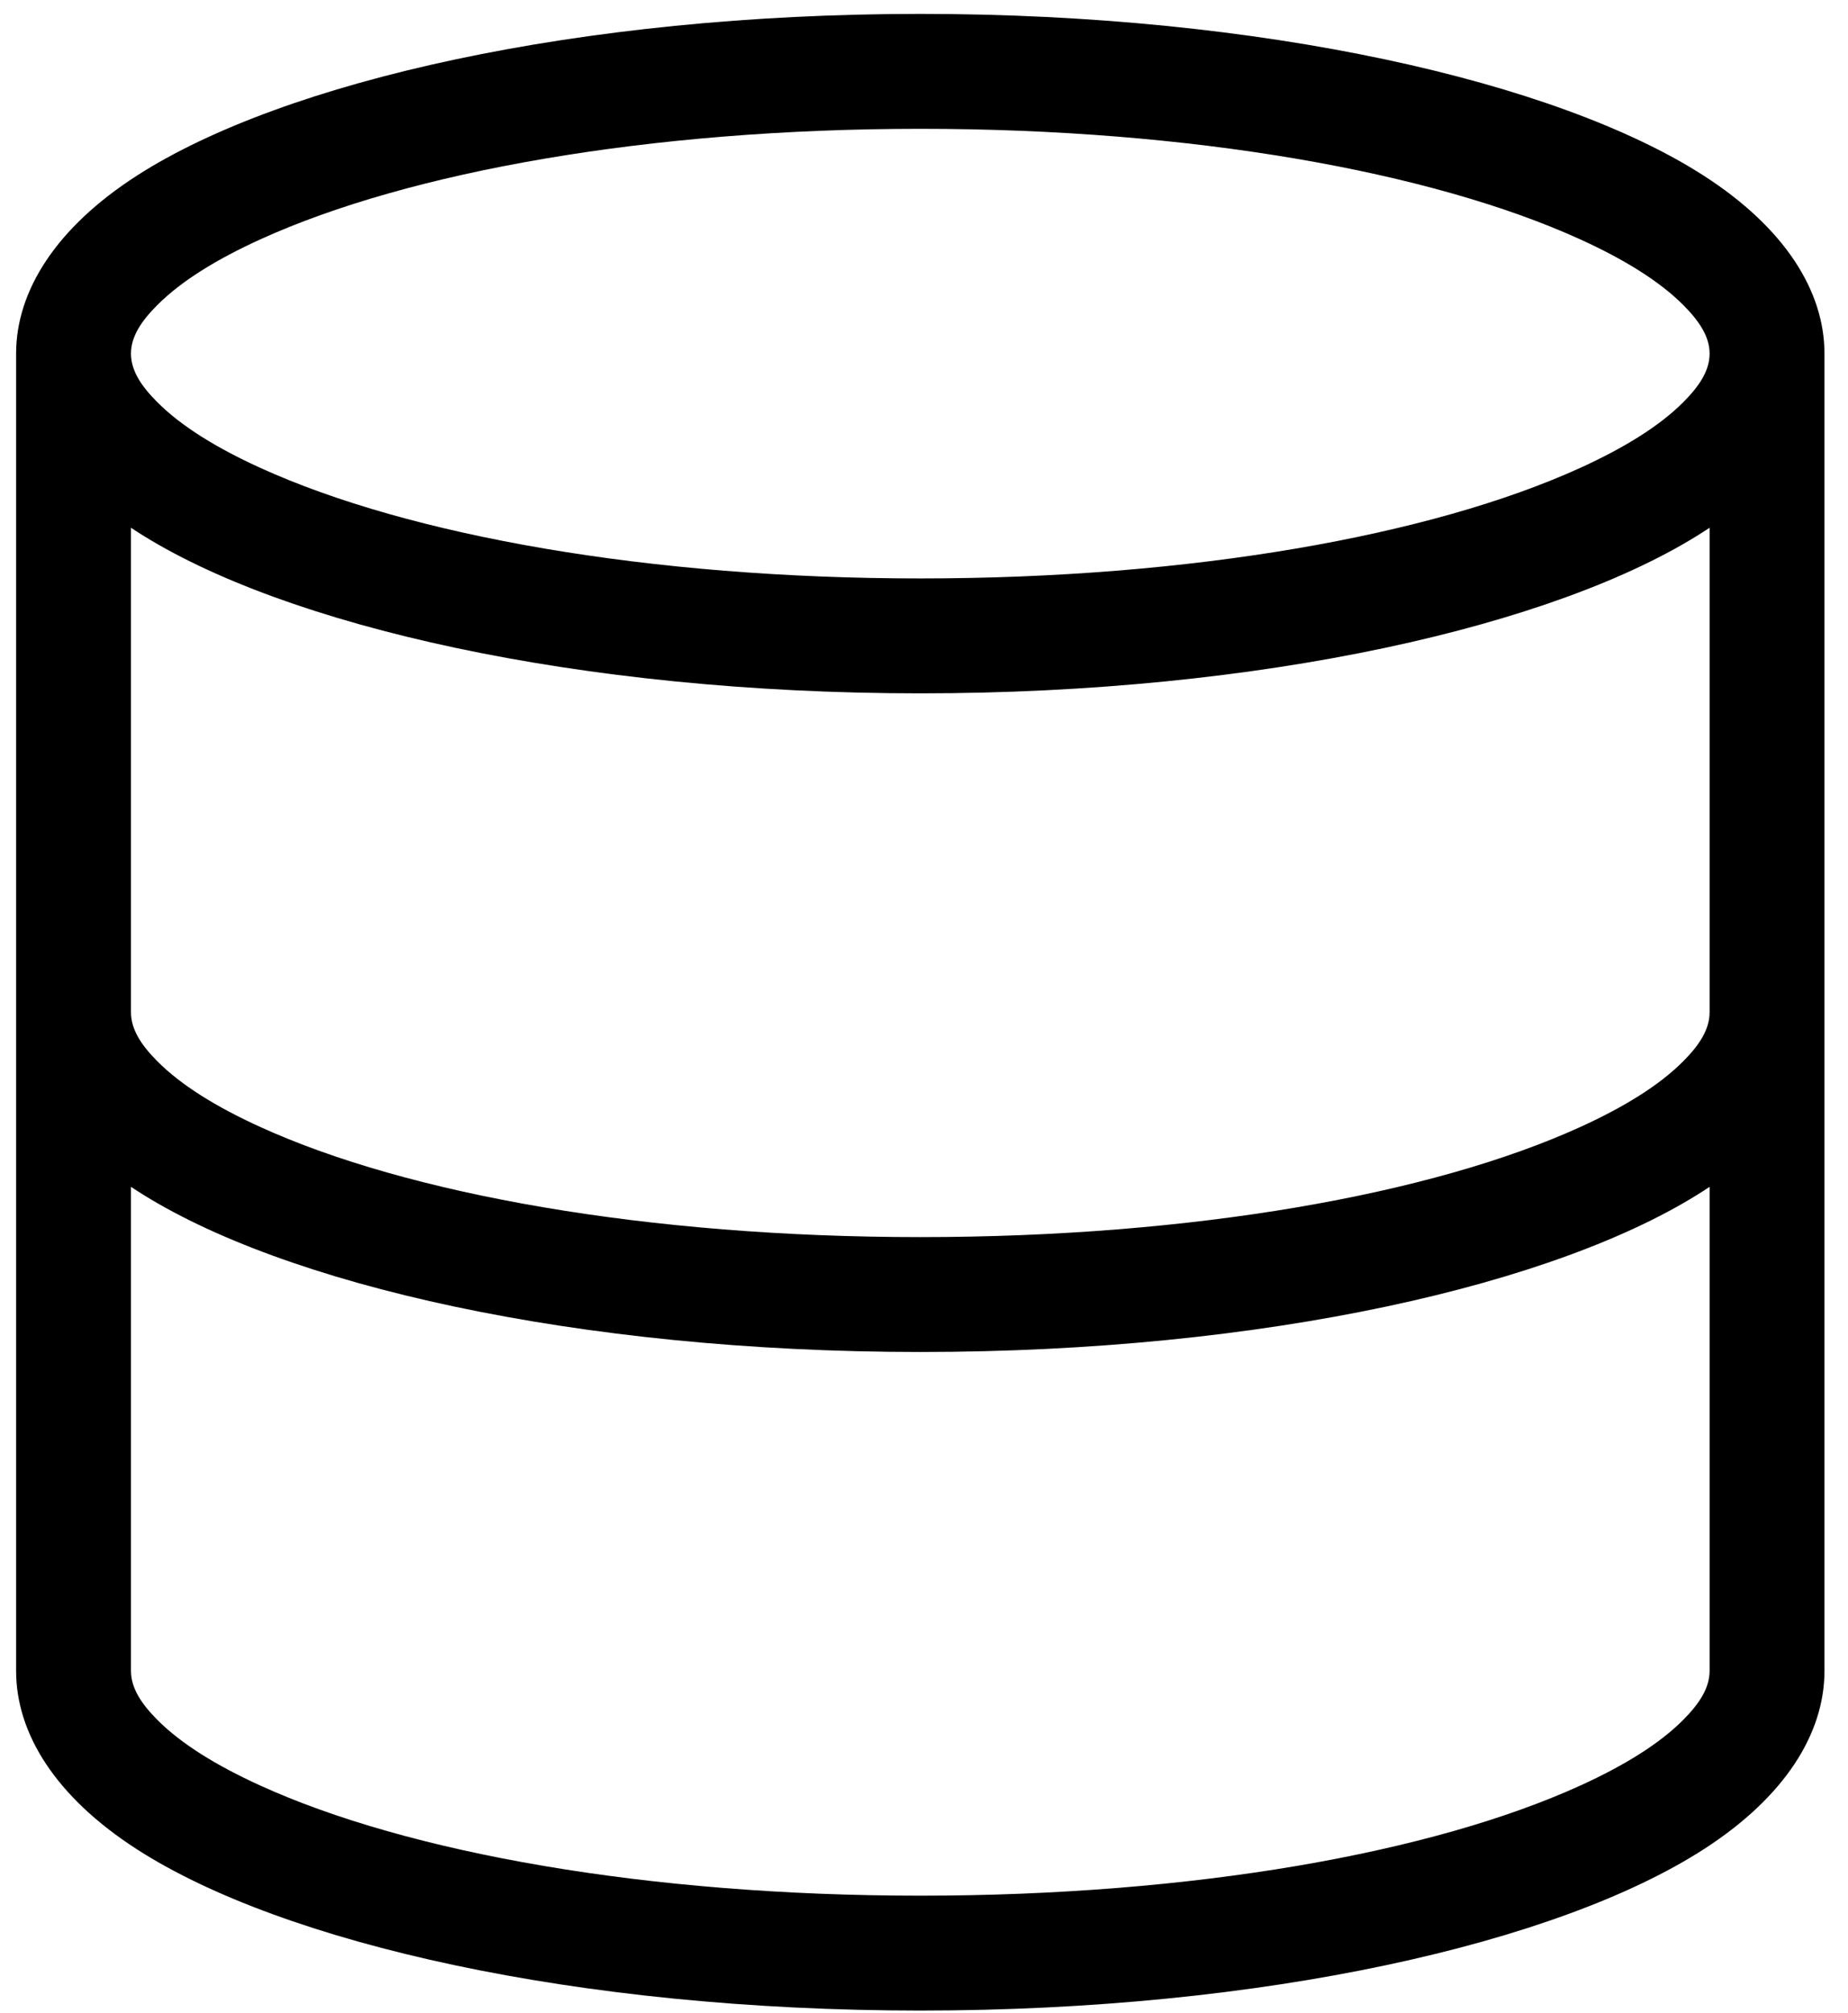 <svg fill="currentColor" viewBox="0 0 56 61" version="1.1" xmlns="http://www.w3.org/2000/svg" xmlns:xlink="http://www.w3.org/1999/xlink" xml:space="preserve" xmlns:serif="http://www.serif.com/" style="fill-rule:evenodd;clip-rule:evenodd;stroke-linejoin:round;stroke-miterlimit:2;">
    <path d="M55.287,10.715L55.287,50.628C55.287,52.531 54.085,54.446 51.643,56.024C47.213,58.887 38.287,60.921 27.888,60.921C17.489,60.921 8.562,58.887 4.132,56.024C1.69,54.446 0.488,52.531 0.488,50.628L0.488,10.715C0.488,8.815 1.698,6.898 4.151,5.32C8.601,2.459 17.551,0.421 27.888,0.421C38.224,0.421 47.174,2.459 51.624,5.32C54.078,6.898 55.287,8.815 55.287,10.715ZM3.969,10.715C3.969,11.242 4.295,11.714 4.769,12.188C5.495,12.916 6.567,13.576 7.9,14.182C12.405,16.231 19.683,17.527 27.888,17.527C36.092,17.527 43.37,16.231 47.875,14.182C49.208,13.576 50.28,12.916 51.007,12.188C51.48,11.714 51.806,11.242 51.806,10.715C51.806,10.188 51.48,9.716 51.007,9.242C50.28,8.514 49.208,7.854 47.875,7.248C43.37,5.2 36.092,3.903 27.888,3.903C19.683,3.903 12.405,5.2 7.9,7.248C6.567,7.854 5.495,8.514 4.769,9.242C4.295,9.716 3.969,10.188 3.969,10.715ZM3.969,30.673C3.969,31.202 4.292,31.677 4.764,32.153C5.486,32.881 6.551,33.539 7.878,34.144C12.367,36.192 19.635,37.485 27.888,37.485C36.14,37.485 43.408,36.192 47.898,34.144C49.224,33.539 50.289,32.881 51.011,32.153C51.483,31.677 51.806,31.202 51.806,30.673L51.806,15.991C51.746,16.03 51.685,16.07 51.624,16.11C47.174,18.971 38.224,21.009 27.888,21.009C17.551,21.009 8.601,18.971 4.151,16.11C4.09,16.07 4.029,16.03 3.969,15.991L3.969,30.673ZM51.806,35.962C51.752,35.998 51.698,36.034 51.643,36.069C47.213,38.931 38.287,40.966 27.888,40.966C17.489,40.966 8.562,38.931 4.132,36.069C4.077,36.034 4.023,35.998 3.969,35.962L3.969,50.628C3.969,51.158 4.292,51.633 4.764,52.109C5.486,52.836 6.551,53.494 7.878,54.099C12.367,56.147 19.635,57.44 27.888,57.44C36.14,57.44 43.408,56.147 47.898,54.099C49.224,53.494 50.289,52.836 51.011,52.109C51.483,51.633 51.806,51.158 51.806,50.628L51.806,35.962Z" style="fill: currentColor;"></path>
</svg>
